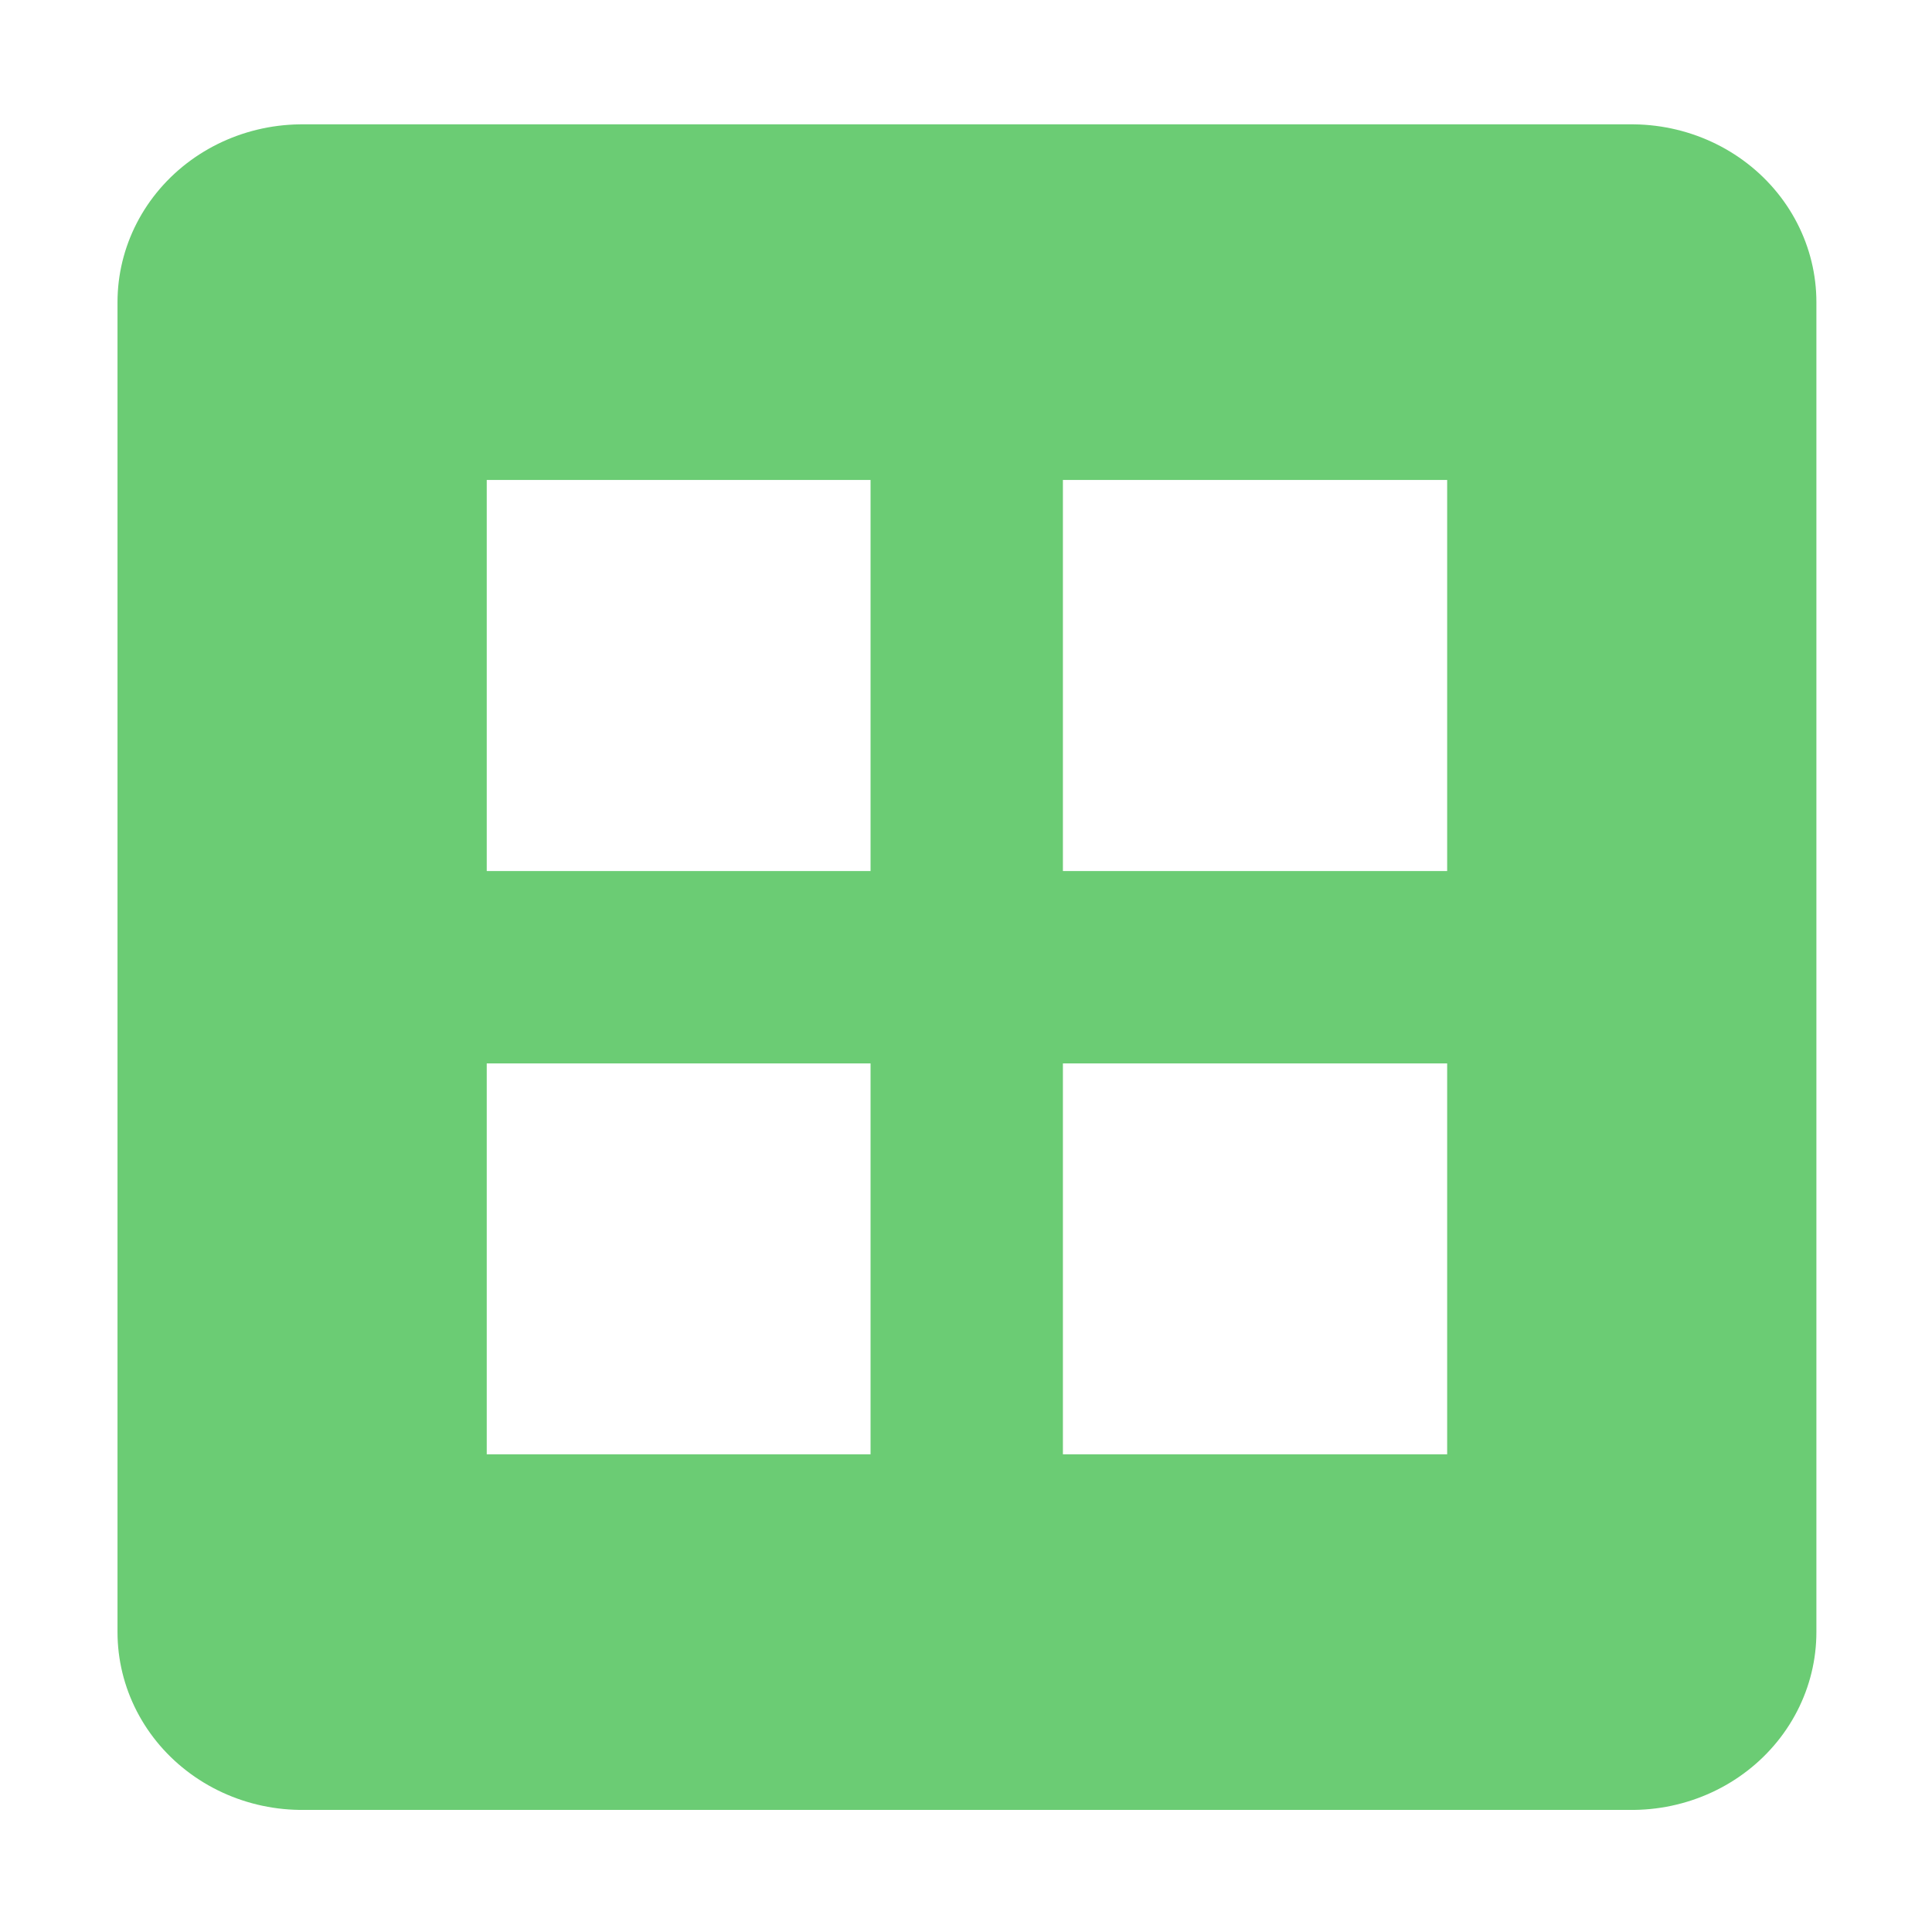 <?xml version="1.0" encoding="UTF-8" standalone="no"?>
<!DOCTYPE svg PUBLIC "-//W3C//DTD SVG 1.1//EN" "http://www.w3.org/Graphics/SVG/1.1/DTD/svg11.dtd">
<svg width="100%" height="100%" viewBox="0 0 32 32" version="1.1" xmlns="http://www.w3.org/2000/svg" xmlns:xlink="http://www.w3.org/1999/xlink" xml:space="preserve" xmlns:serif="http://www.serif.com/" style="fill-rule:evenodd;clip-rule:evenodd;stroke-linecap:round;stroke-linejoin:round;stroke-miterlimit:1.5;">
    <g transform="matrix(1,0,0,1,-179,0)">
        <g id="light-btn-table" serif:id="light/btn-table" transform="matrix(0.452,0,0,0.452,179,0)">
            <rect x="0" y="0" width="70.872" height="70.866" style="fill:none;"/>
            <g transform="matrix(1.874,0,0,1.805,-329.997,5.657)">
                <rect x="182" y="3" width="26" height="27" style="fill:none;stroke:rgb(107,204,116);stroke-width:7.22px;"/>
            </g>
            <g transform="matrix(1.812,0,0,2.665,-254.495,-9.506)">
                <path d="M160,7.72L160,26" style="fill:none;stroke:rgb(107,204,116);stroke-width:3.89px;"/>
            </g>
            <g transform="matrix(1.35614e-16,-1.812,2.665,1.33536e-16,-9.503,325.364)">
                <path d="M160,7.72L160,26" style="fill:none;stroke:rgb(107,204,116);stroke-width:3.89px;"/>
            </g>
        </g>
    </g>
</svg>
